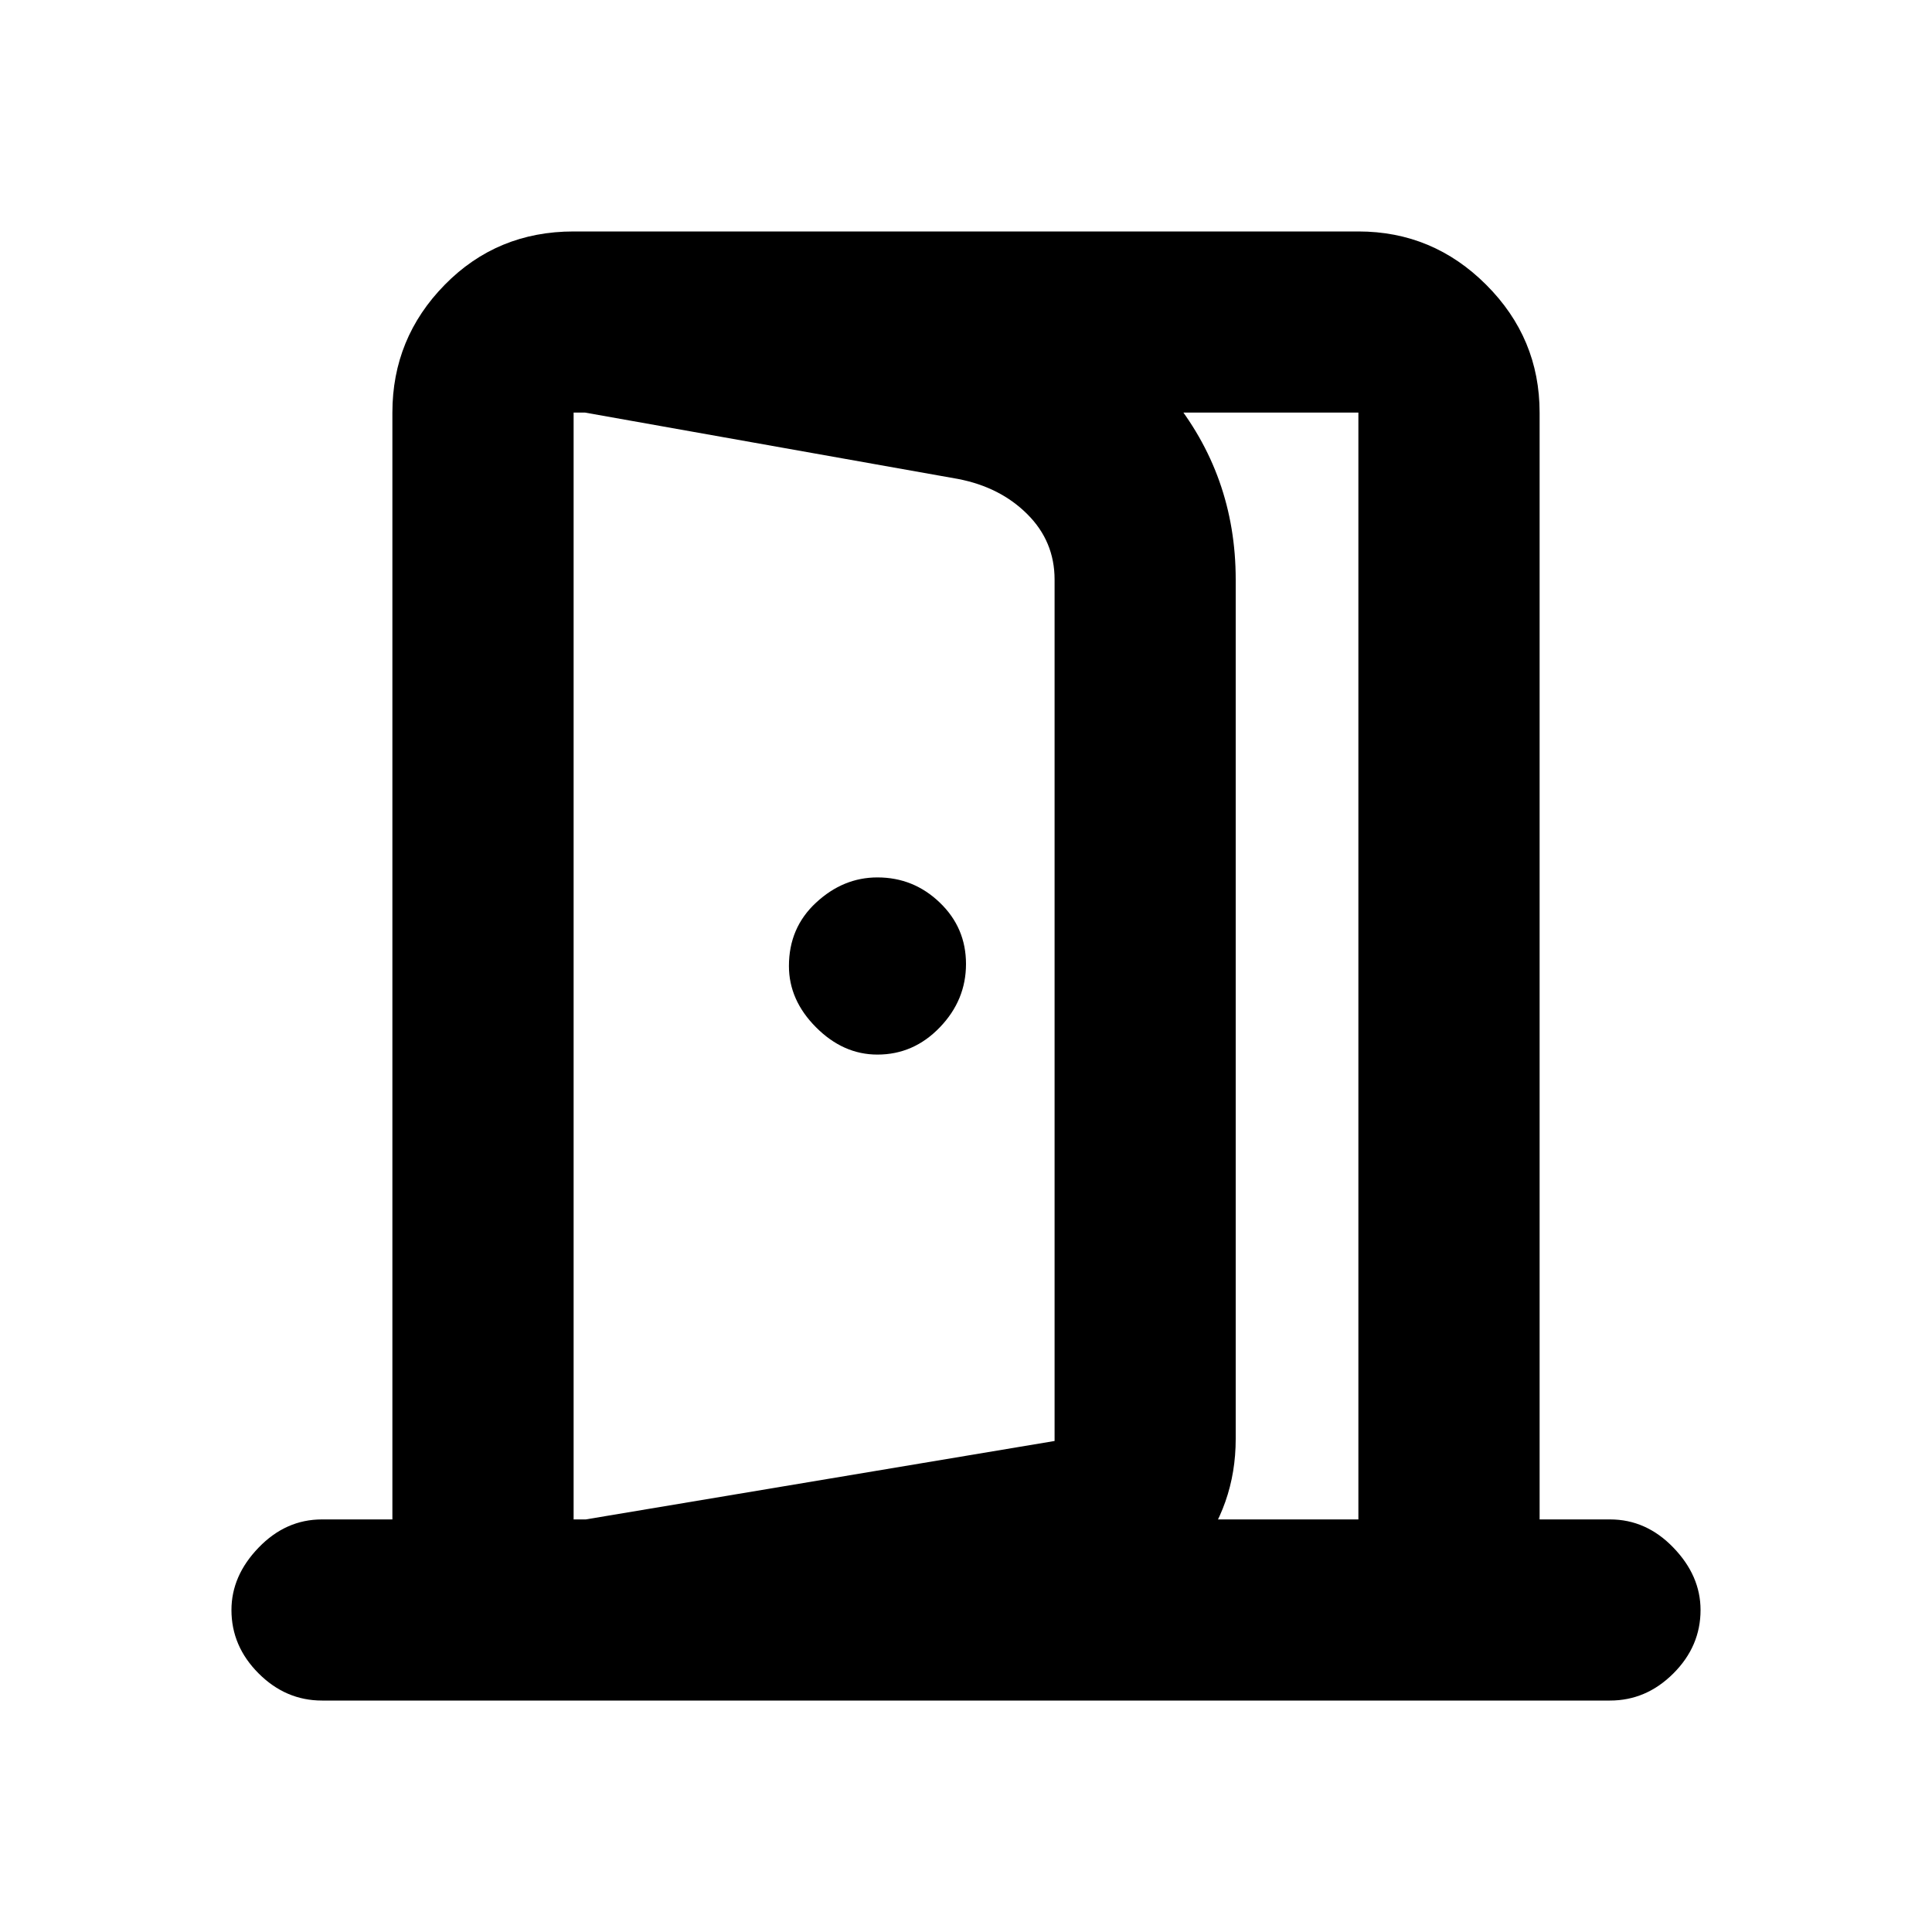 <svg xmlns="http://www.w3.org/2000/svg" height="20" width="20"><path d="M9.083 10.917q.375 0 .646-.282.271-.281.271-.656t-.271-.635q-.271-.261-.646-.261-.354 0-.635.261-.281.26-.281.656 0 .354.281.635.281.282.635.282Zm-3.145 6.666V15.75l4.979-.833V6q0-.396-.282-.677-.281-.281-.718-.365L5.938 4.25V2.396l4.416.708q1.084.167 1.761.99.677.823.677 1.906v8.896q0 .687-.427 1.219-.427.531-1.136.635Zm0-1.854h8.124V4.271H5.938Zm-2.605 1.875q-.375 0-.656-.281t-.281-.656q0-.355.281-.646.281-.292.656-.292h.729V4.271q0-.771.542-1.323.542-.552 1.334-.552h8.124q.771 0 1.323.552.553.552.553 1.323v11.458h.729q.375 0 .656.292.281.291.281.646 0 .375-.281.656t-.656.281Z"/></svg>